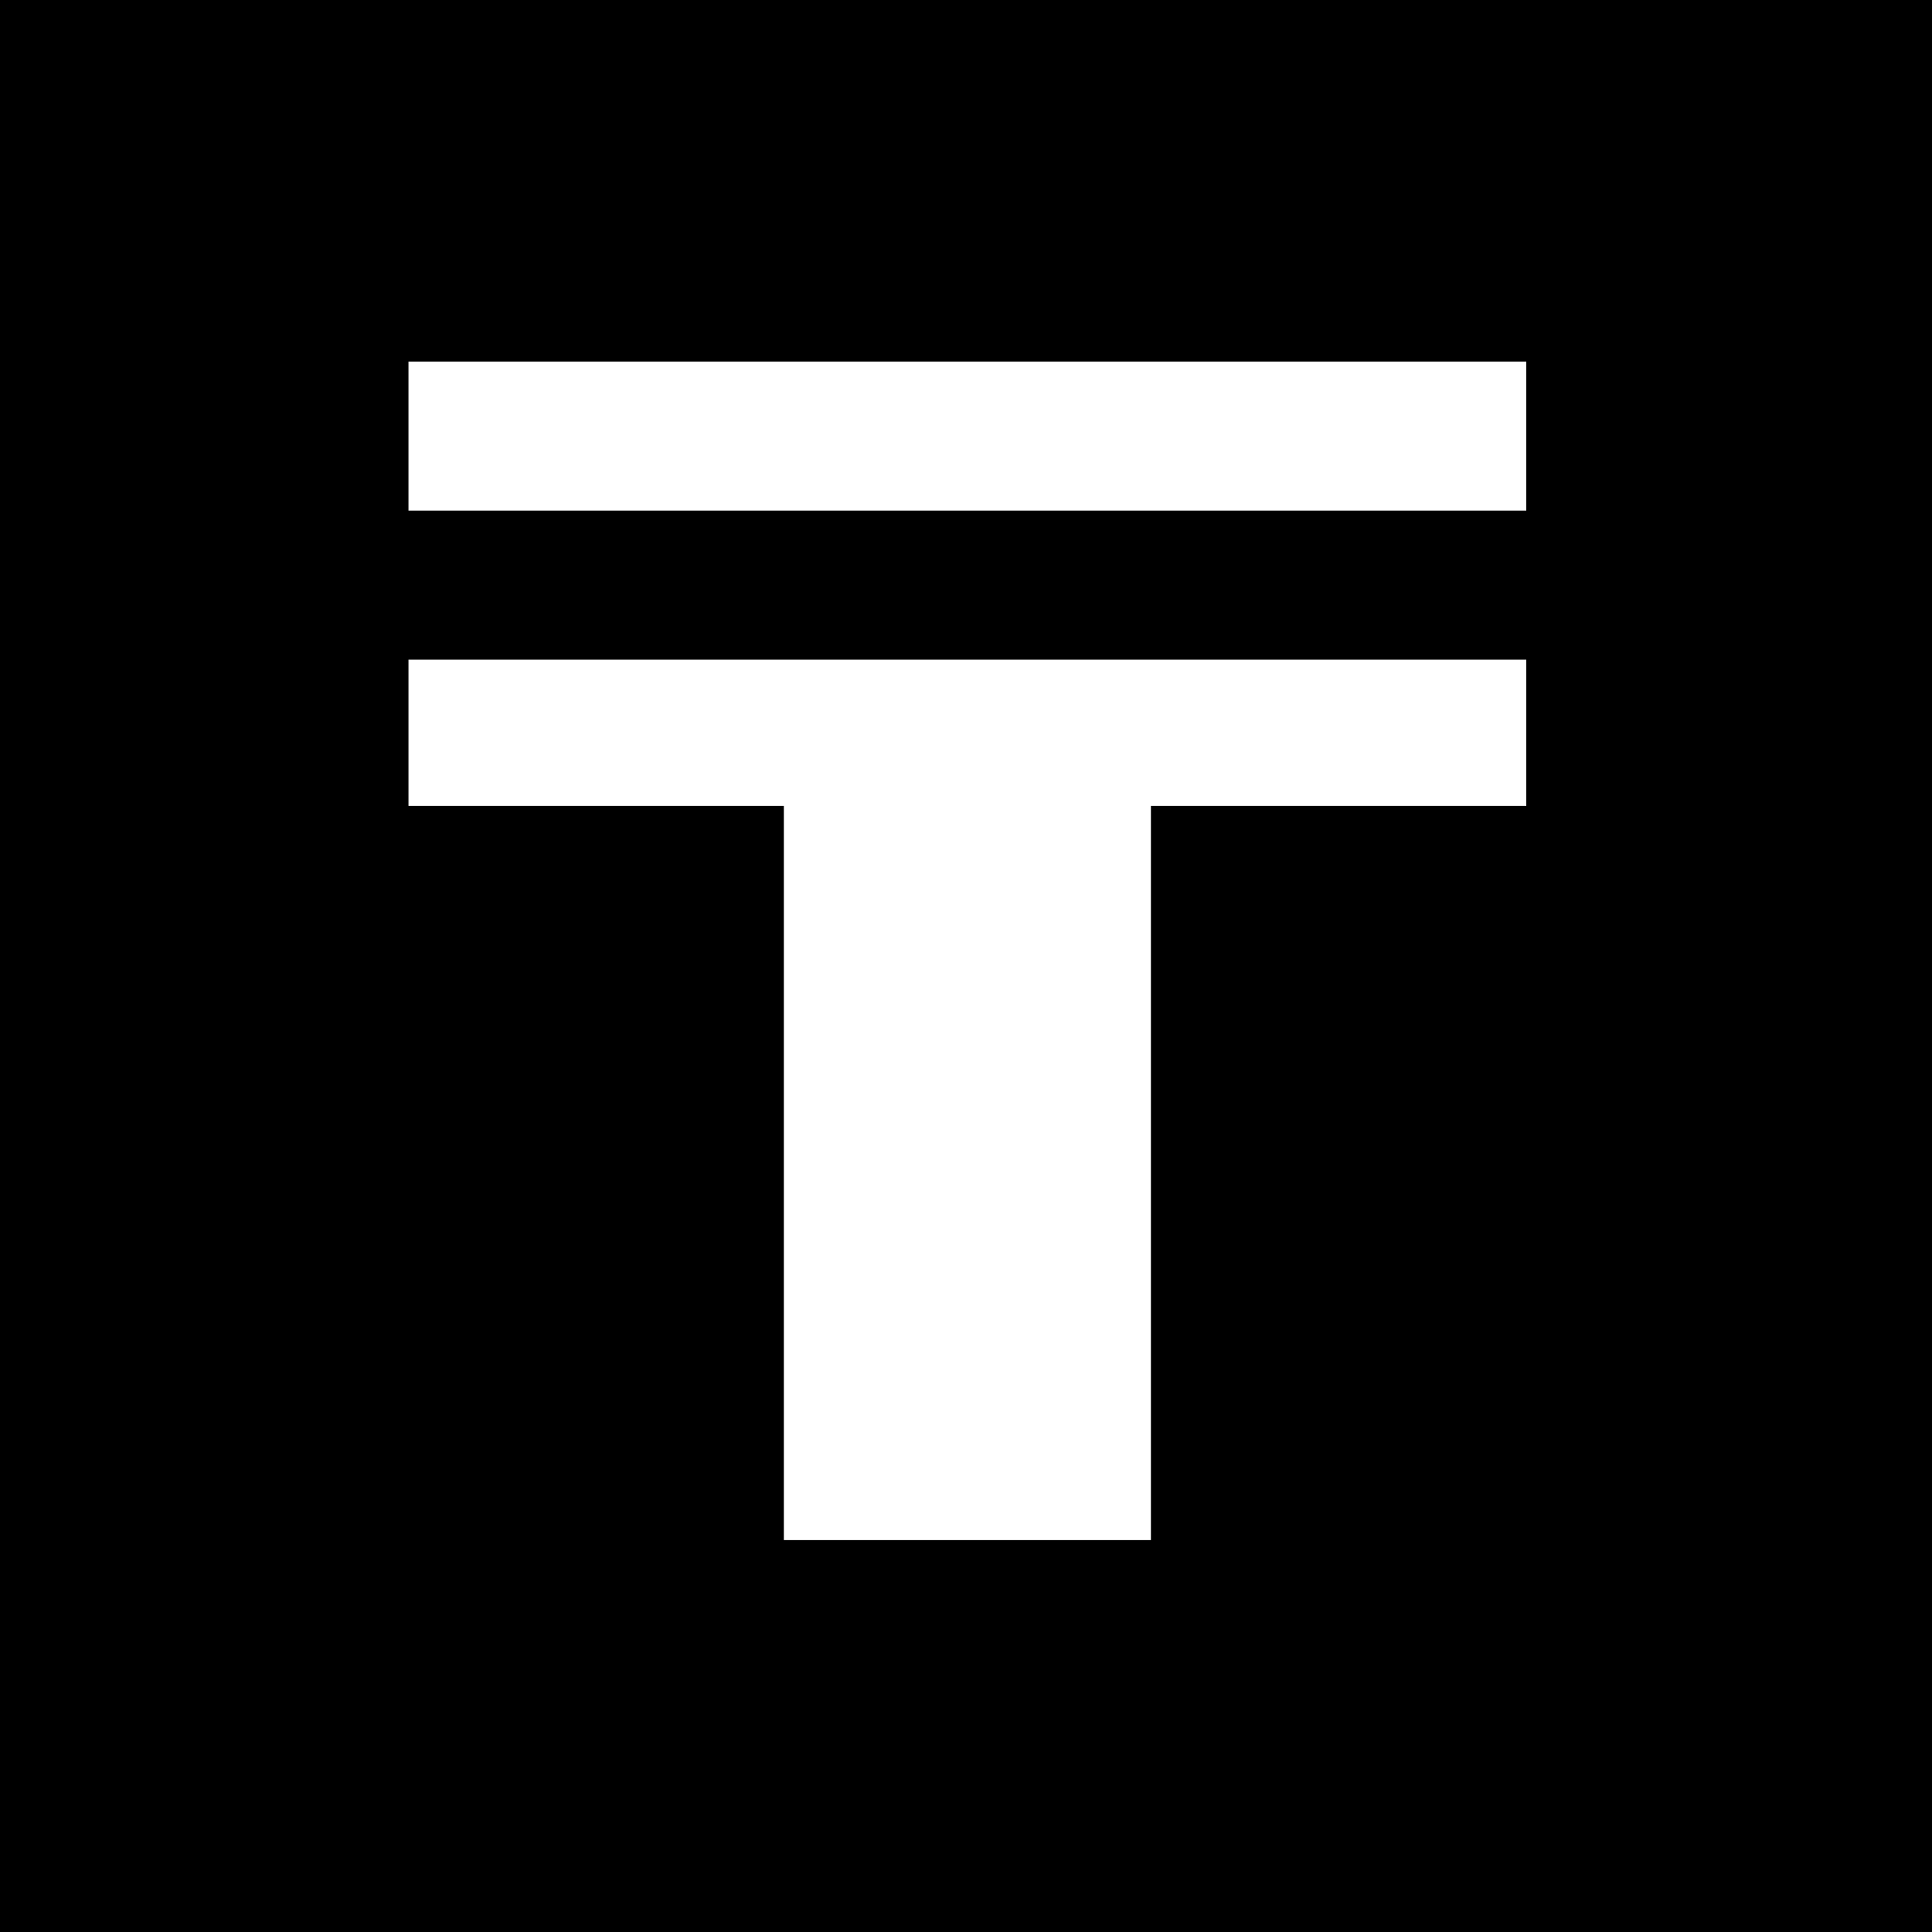 <?xml version="1.0" standalone="no"?>
<!DOCTYPE svg PUBLIC "-//W3C//DTD SVG 20010904//EN"
 "http://www.w3.org/TR/2001/REC-SVG-20010904/DTD/svg10.dtd">
<svg version="1.0" xmlns="http://www.w3.org/2000/svg"
 width="700pt" height="700pt" viewBox="0 0 700 700"
 preserveAspectRatio="xMidYMid meet">
<g transform="translate(0,700) scale(0.1,-0.1)"
fill="#000000" stroke="none">
<path d="M0 3500 l0 -3500 3500 0 3500 0 0 3500 0 3500 -3500 0 -3500 0 0
-3500z m5530 1920 l0 -270 -2025 0 -2025 0 0 270 0 270 2025 0 2025 0 0 -270z
m0 -1075 l0 -265 -680 0 -680 0 0 -1330 0 -1330 -665 0 -665 0 0 1330 0 1330
-680 0 -680 0 0 265 0 265 2025 0 2025 0 0 -265z"/>
</g>
</svg>
